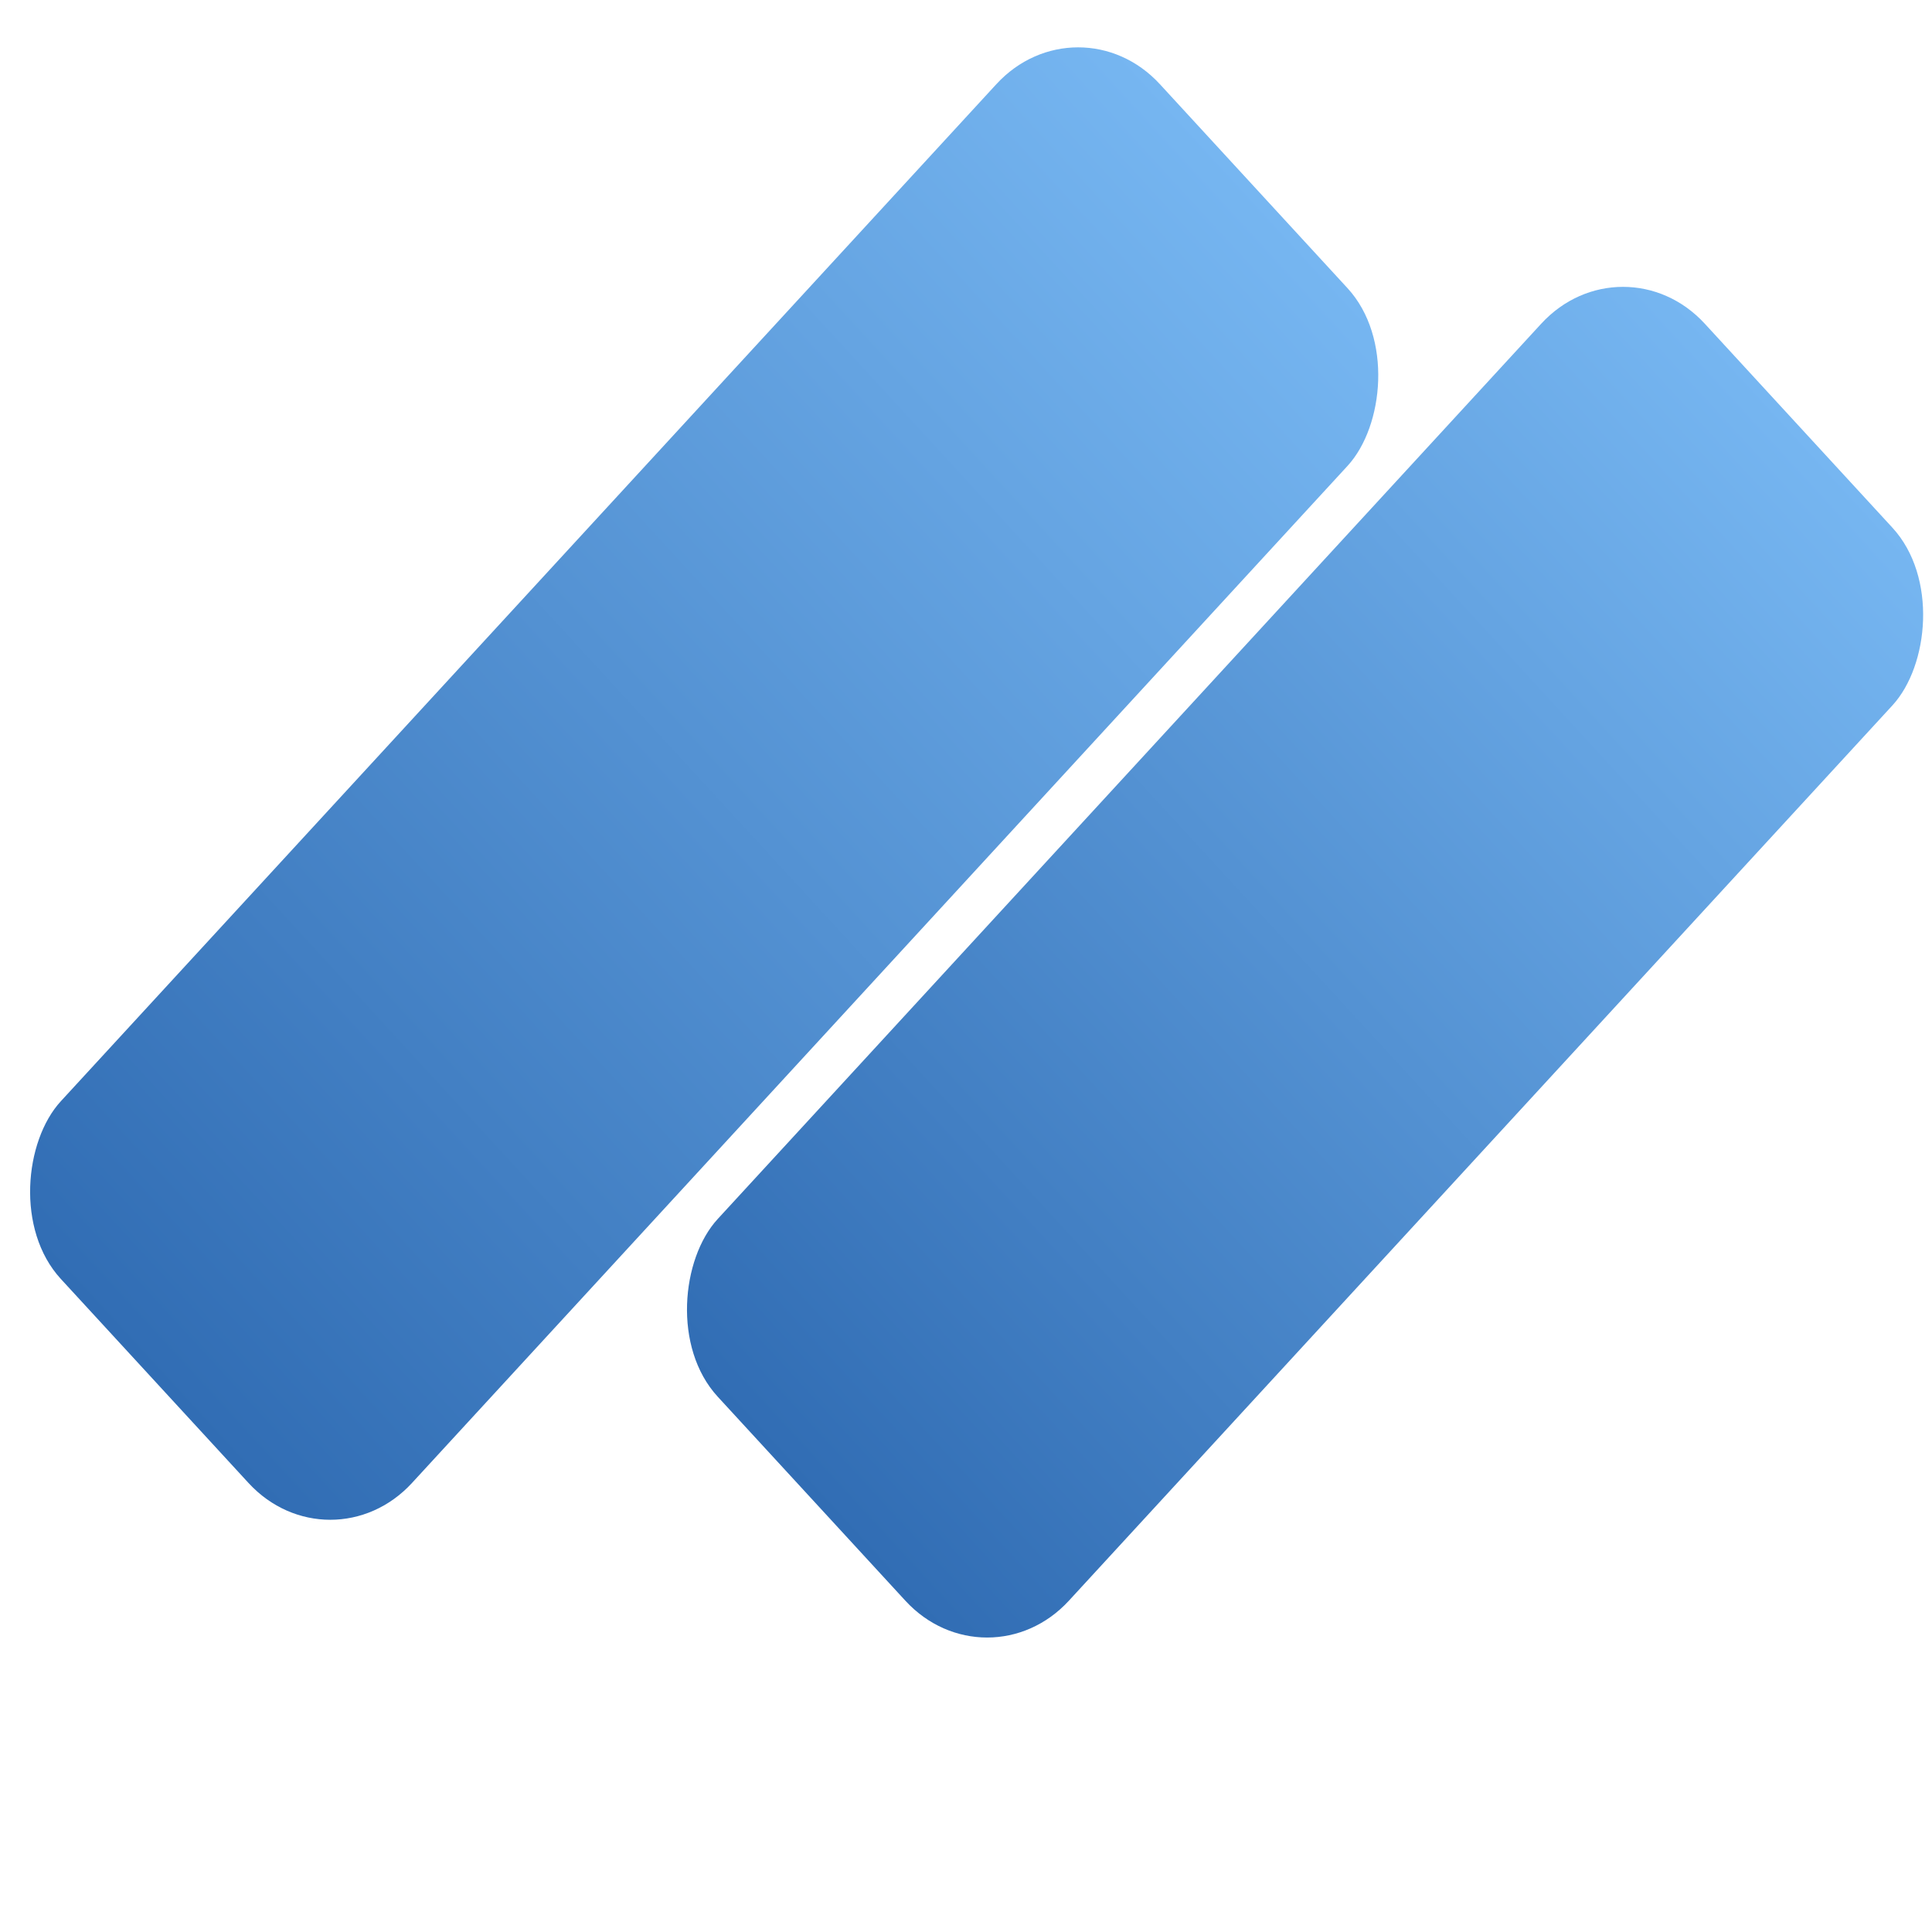 <svg width="32" height="32" viewBox="0 0 32 32" fill="none" xmlns="http://www.w3.org/2000/svg">
<g clip-path="url(#clip0_26_92)">
<rect width="8.591" height="26.888" rx="2" transform="matrix(0.677 0.736 -0.677 0.736 17.857 -0.078)" fill="url(#paint0_linear_26_92)"/>
<rect width="8.591" height="24.148" rx="2" transform="matrix(0.677 0.736 -0.677 0.736 26.882 3.889)" fill="url(#paint1_linear_26_92)"/>
</g>
<defs>
<linearGradient id="paint0_linear_26_92" x1="4.296" y1="0" x2="4.296" y2="26.888" gradientUnits="userSpaceOnUse">
<stop stop-color="#76B6F1"/>
<stop offset="1" stop-color="#316DB4"/>
</linearGradient>
<linearGradient id="paint1_linear_26_92" x1="4.296" y1="0" x2="4.296" y2="24.148" gradientUnits="userSpaceOnUse">
<stop stop-color="#76B6F1"/>
<stop offset="1" stop-color="#316DB4"/>
</linearGradient>
<clipPath id="clip0_26_92">
<rect width="32" height="32" fill="white"/>
</clipPath>
</defs>
</svg>
